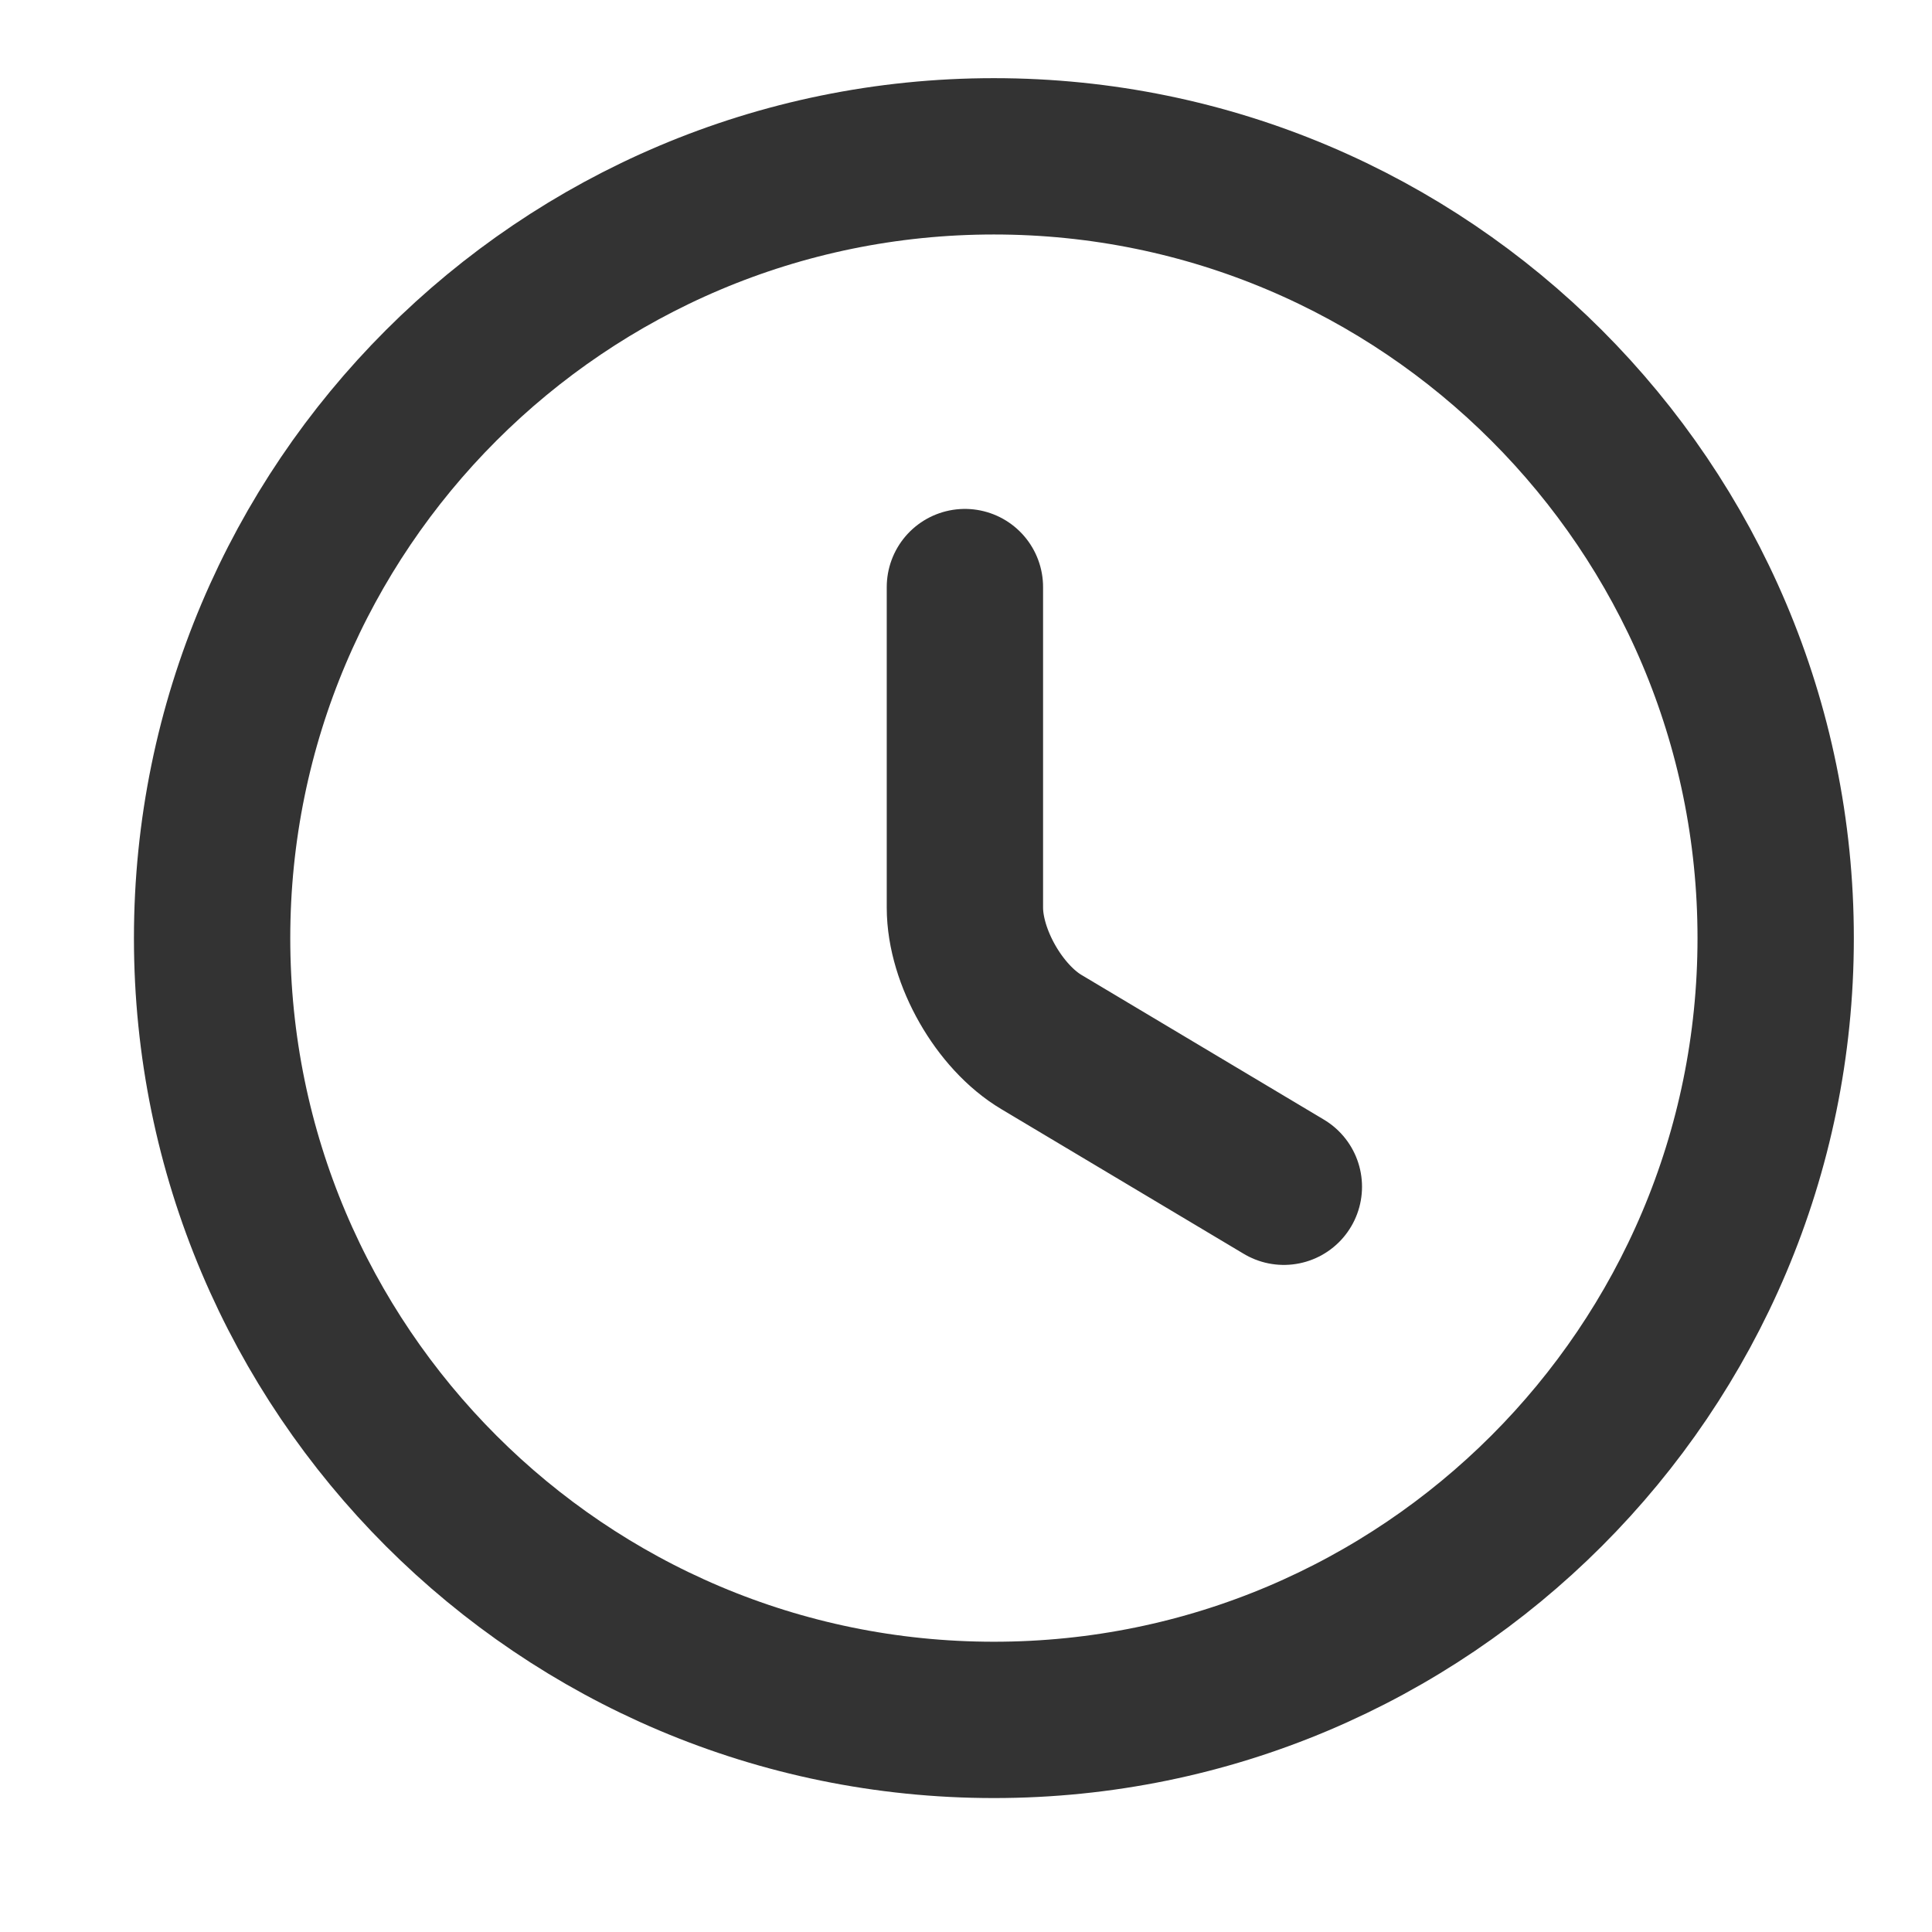<svg width="23" height="23" viewBox="0 0 23 23" fill="none" xmlns="http://www.w3.org/2000/svg">
<path d="M21.139 11.168C21.139 16.306 16.969 20.475 11.832 20.475C6.694 20.475 2.525 16.306 2.525 11.168C2.525 6.031 6.694 1.861 11.832 1.861C16.969 1.861 21.139 6.031 21.139 11.168Z" stroke="#333333" stroke-width="1.861" stroke-linecap="round" stroke-linejoin="round"/>
<path d="M15.284 14.128L12.399 12.406C11.897 12.108 11.487 11.392 11.487 10.805V6.989" stroke="#333333" stroke-width="1.861" stroke-linecap="round" stroke-linejoin="round"/>
</svg>
